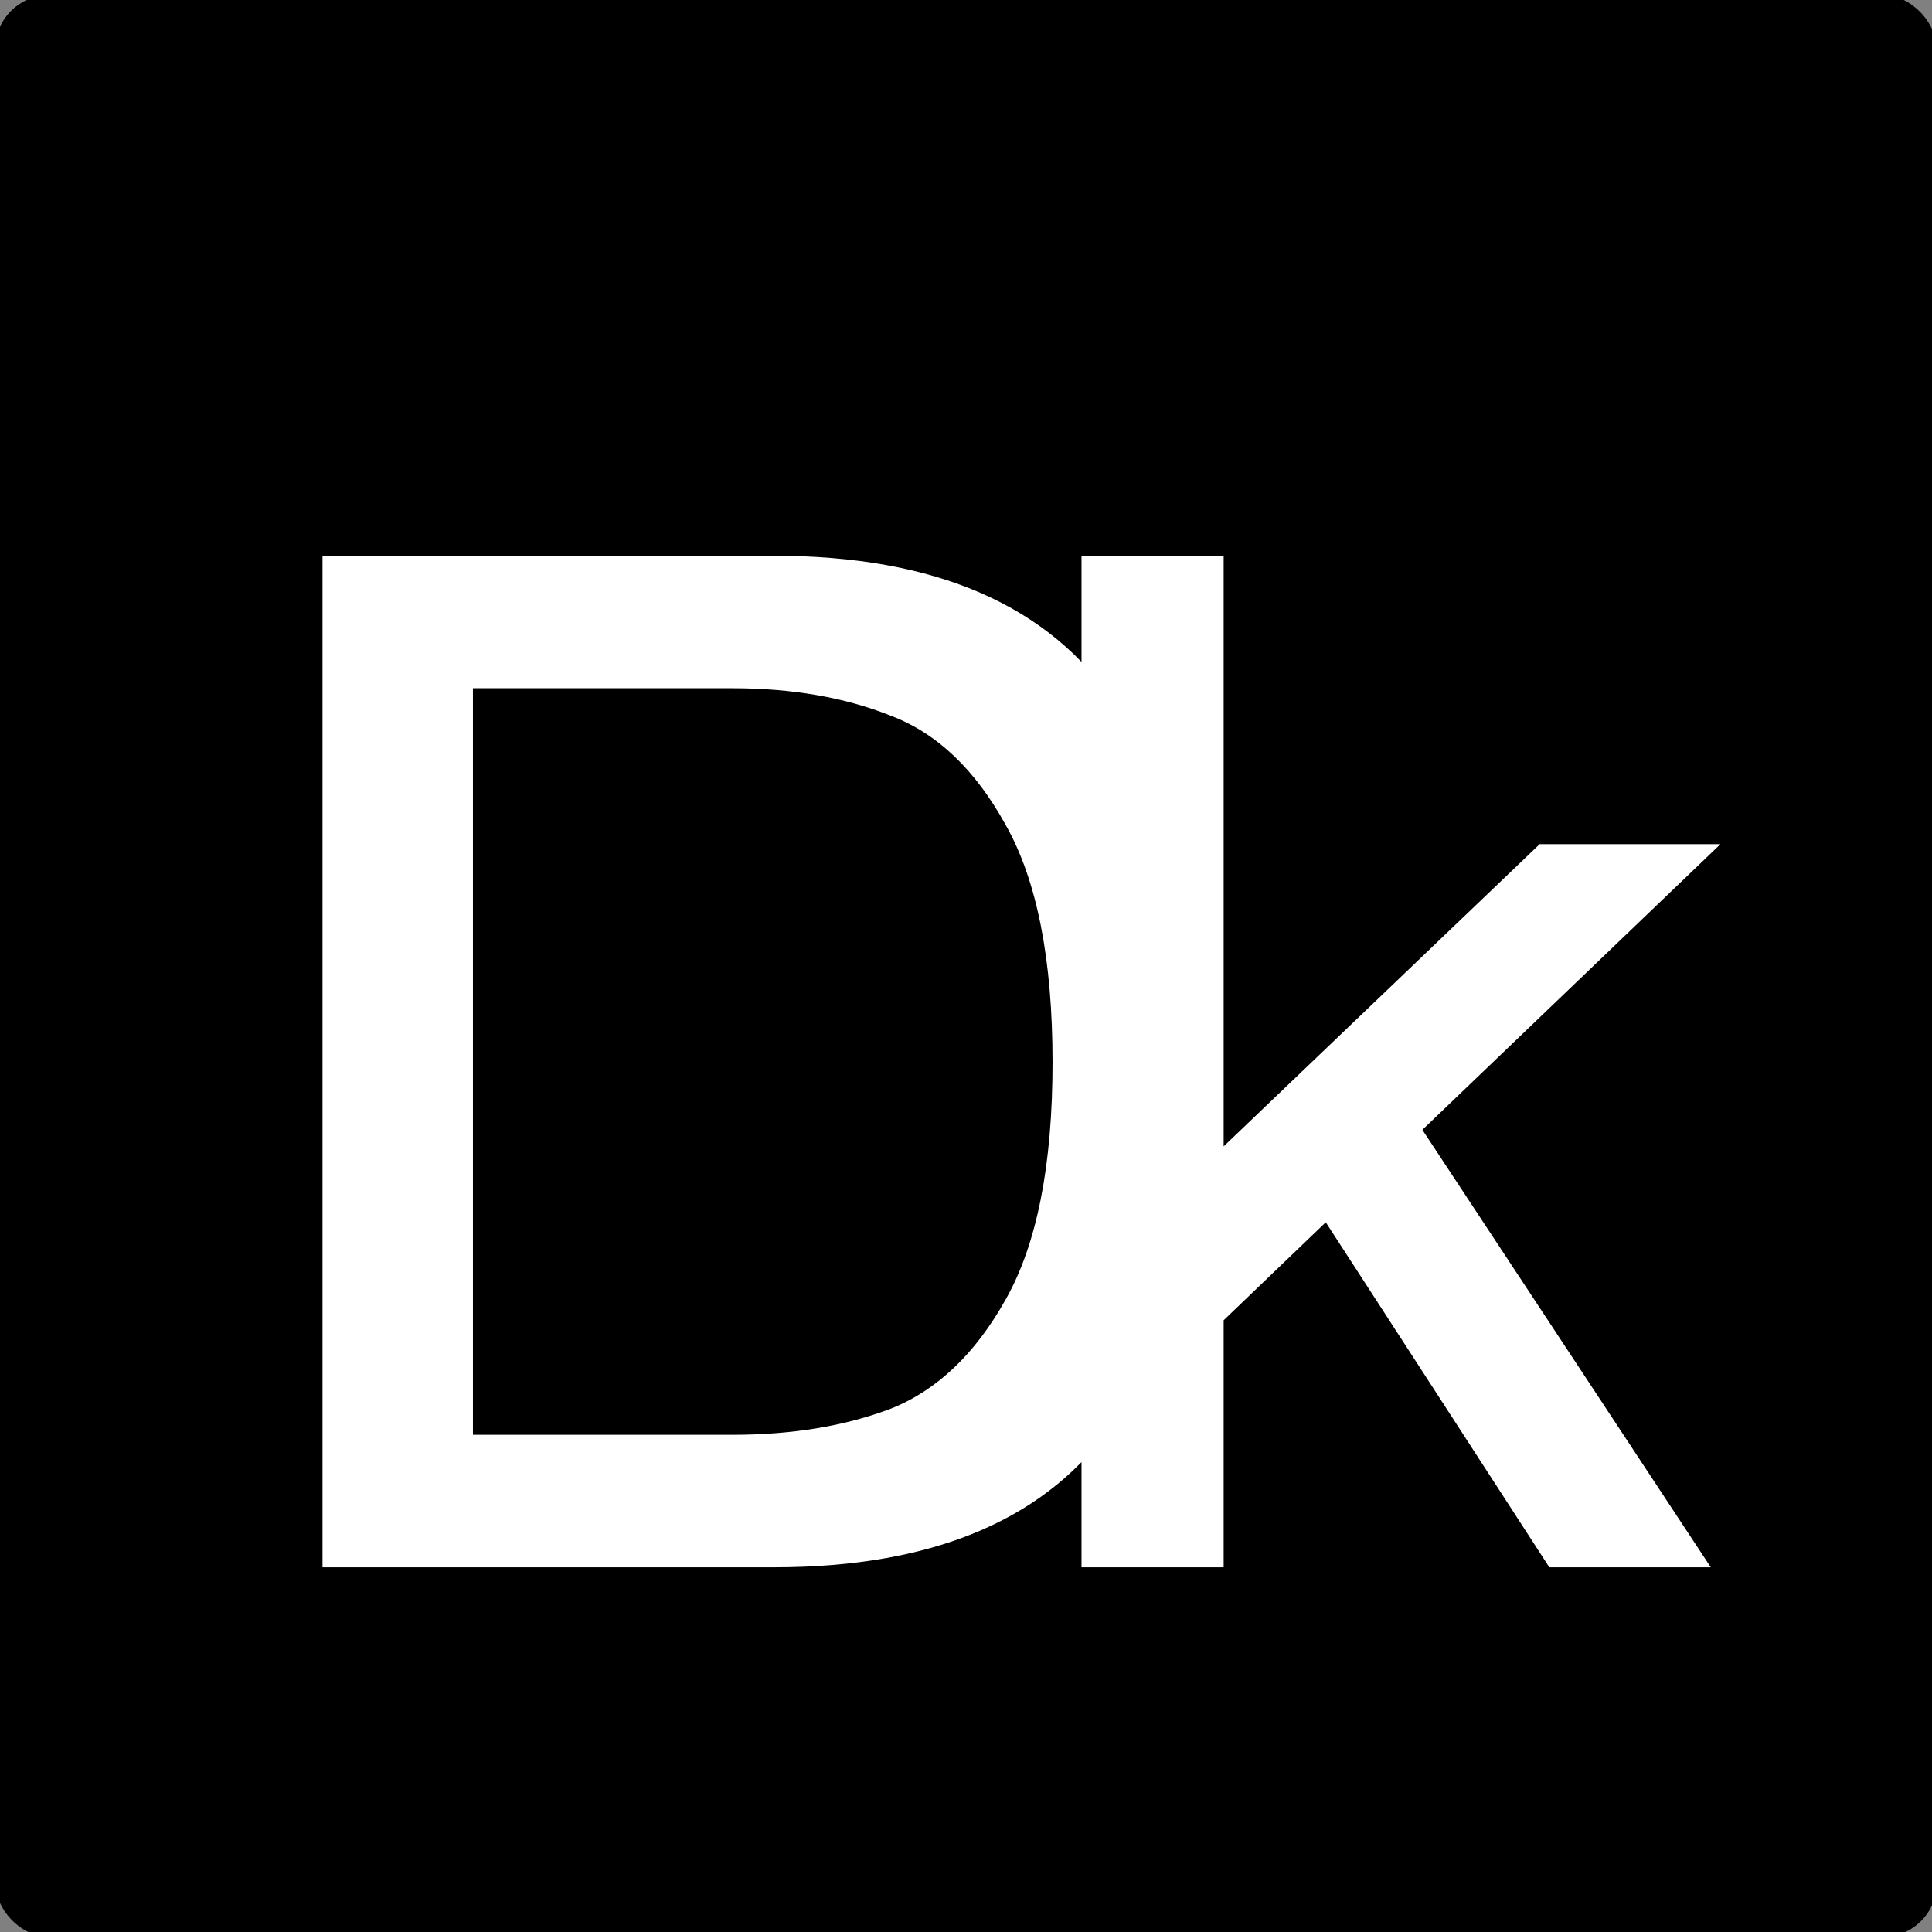 <svg width="196" height="196" viewBox="0 0 196 196" fill="none" xmlns="http://www.w3.org/2000/svg">
<rect x="0" y="0" width="196" height="196" fill="#808080" stroke="none"/>
<rect width="196" height="196" rx="5" fill="black"/>
<rect width="196" height="196" rx="5" stroke="black"/>
<path d="M78.499 56.38C94.926 56.38 106.499 61.42 113.219 71.5C119.939 81.58 123.299 93.667 123.299 107.76C123.299 121.853 119.939 133.94 113.219 144.02C106.499 154.007 94.926 159 78.499 159H32.719V56.38H78.499ZM74.299 145.56C80.366 145.56 85.732 144.673 90.399 142.9C95.066 141.033 98.939 137.347 102.019 131.84C105.192 126.24 106.779 118.213 106.779 107.76C106.779 97.307 105.192 89.28 102.019 83.68C98.939 78.08 95.066 74.393 90.399 72.62C85.732 70.753 80.366 69.82 74.299 69.82H47.979V145.56H74.299ZM156.198 85.64H174.538L144.298 114.62L173.558 159H157.178L134.498 124L124.138 133.94V159H109.718V56.38H124.138V116.3L156.198 85.64Z" fill="white"/>
</svg>
